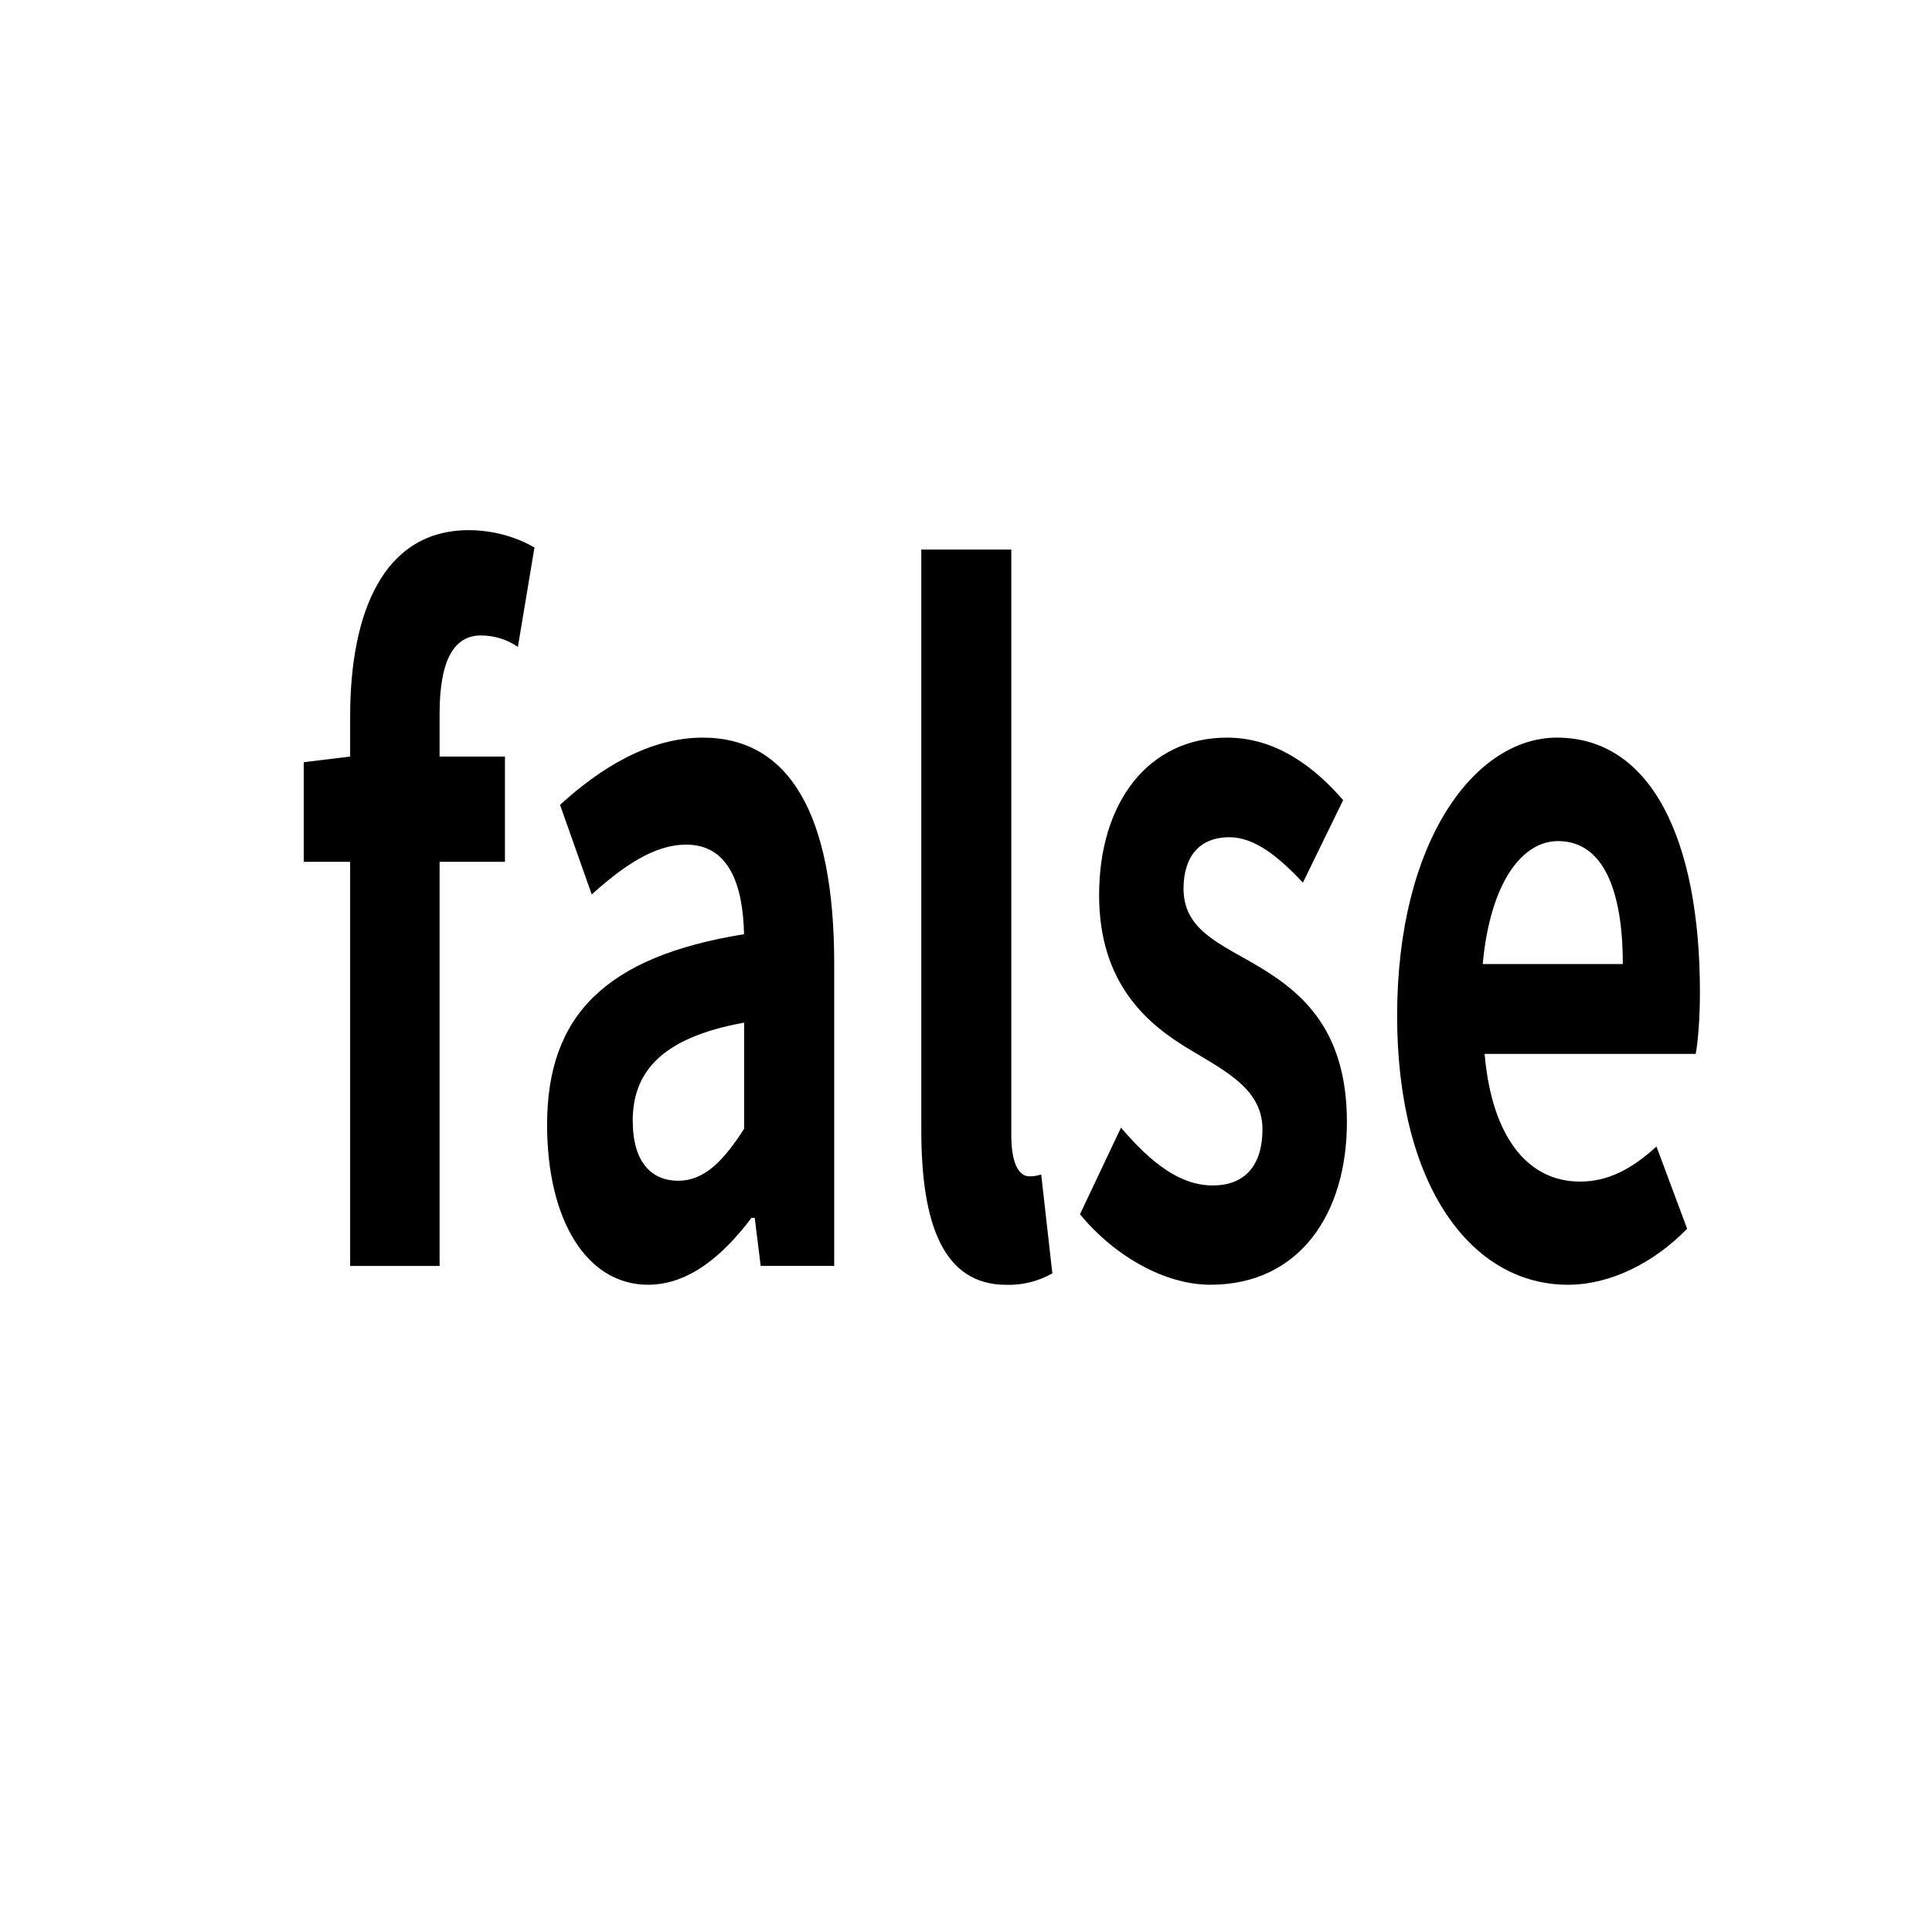 <?xml version="1.0" standalone="no"?><!DOCTYPE svg PUBLIC "-//W3C//DTD SVG 1.1//EN" "http://www.w3.org/Graphics/SVG/1.1/DTD/svg11.dtd"><svg t="1715591142948" class="icon" viewBox="0 0 1024 1024" version="1.1" xmlns="http://www.w3.org/2000/svg" p-id="11280" xmlns:xlink="http://www.w3.org/1999/xlink" width="200" height="200">
<path d="M185.579 456.792H161V403.995L185.579 400.995V379.756C185.579 324.758 203.13 281 248.504 281C262.769 281 275.121 285.4 283.273 290.2L274.497 342.877C268.799 338.943 261.965 336.817 254.95 336.798C241.018 336.798 232.991 349.117 232.991 378.356V400.995H267.635V456.792H232.991V670.983H185.579V456.792ZM557.804 674.903C550.428 679.109 541.963 681.217 533.391 680.982C500.037 680.982 488.308 648.984 488.308 598.986V291.28H536.012V601.866C536.012 618.145 540.877 623.465 545.411 623.465C547.324 623.465 548.696 623.465 551.857 622.505L557.763 674.863L557.804 674.903ZM398.309 645.464C382.796 666.103 364.622 680.942 343.494 680.942C311.054 680.942 289.969 646.864 289.969 596.106C289.969 537.829 321.452 506.91 394.358 495.151C393.776 468.312 386.04 447.673 363.665 447.673C346.78 447.673 330.518 458.912 313.633 474.071L296.831 426.594C317.834 407.394 343.827 390.955 372.44 390.955C418.48 390.955 442.144 431.873 442.144 510.79V670.943H403.175L400.014 645.464H398.309ZM713.889 594.666C713.889 643.584 688.52 680.942 641.565 680.942C617.194 680.942 590.577 665.623 572.402 643.584L594.153 597.666C610.415 616.745 625.637 628.305 642.813 628.305C660.988 628.305 669.139 616.265 669.139 598.586C669.139 577.667 650.341 568.147 631.126 556.588C608.086 542.988 582.55 521.389 582.55 474.391C582.55 425.194 608.751 390.955 650.341 390.955C676.625 390.955 697.004 406.874 711.893 424.074L690.558 467.832C677.582 453.912 664.897 443.753 651.588 443.753C635.036 443.753 627.3 454.872 627.3 470.952C627.3 491.431 643.77 498.95 663.317 510.03C687.272 523.909 713.889 542.988 713.889 594.706V594.666ZM894.221 651.264C876.379 669.543 853.38 680.942 831.005 680.942C779.975 680.942 740.506 628.745 740.506 538.429C740.506 445.313 782.013 390.955 825.183 390.955C875.09 390.955 901 444.873 901 525.949C901 538.909 900.043 551.868 898.754 558.588H786.879C790.746 603.306 810.169 626.265 837.41 626.265C852.091 626.265 864.651 619.865 877.959 607.666L894.221 651.264ZM825.806 445.793C806.592 445.793 789.832 467.992 785.881 510.95H860.118C860.118 471.272 849.471 445.793 825.806 445.793ZM335.384 594.226C335.384 616.225 345.532 625.825 359.465 625.825C373.064 625.825 383.087 615.825 394.4 598.306V542.028C350.065 550.028 335.343 568.587 335.343 594.226H335.384Z" />
</svg>

